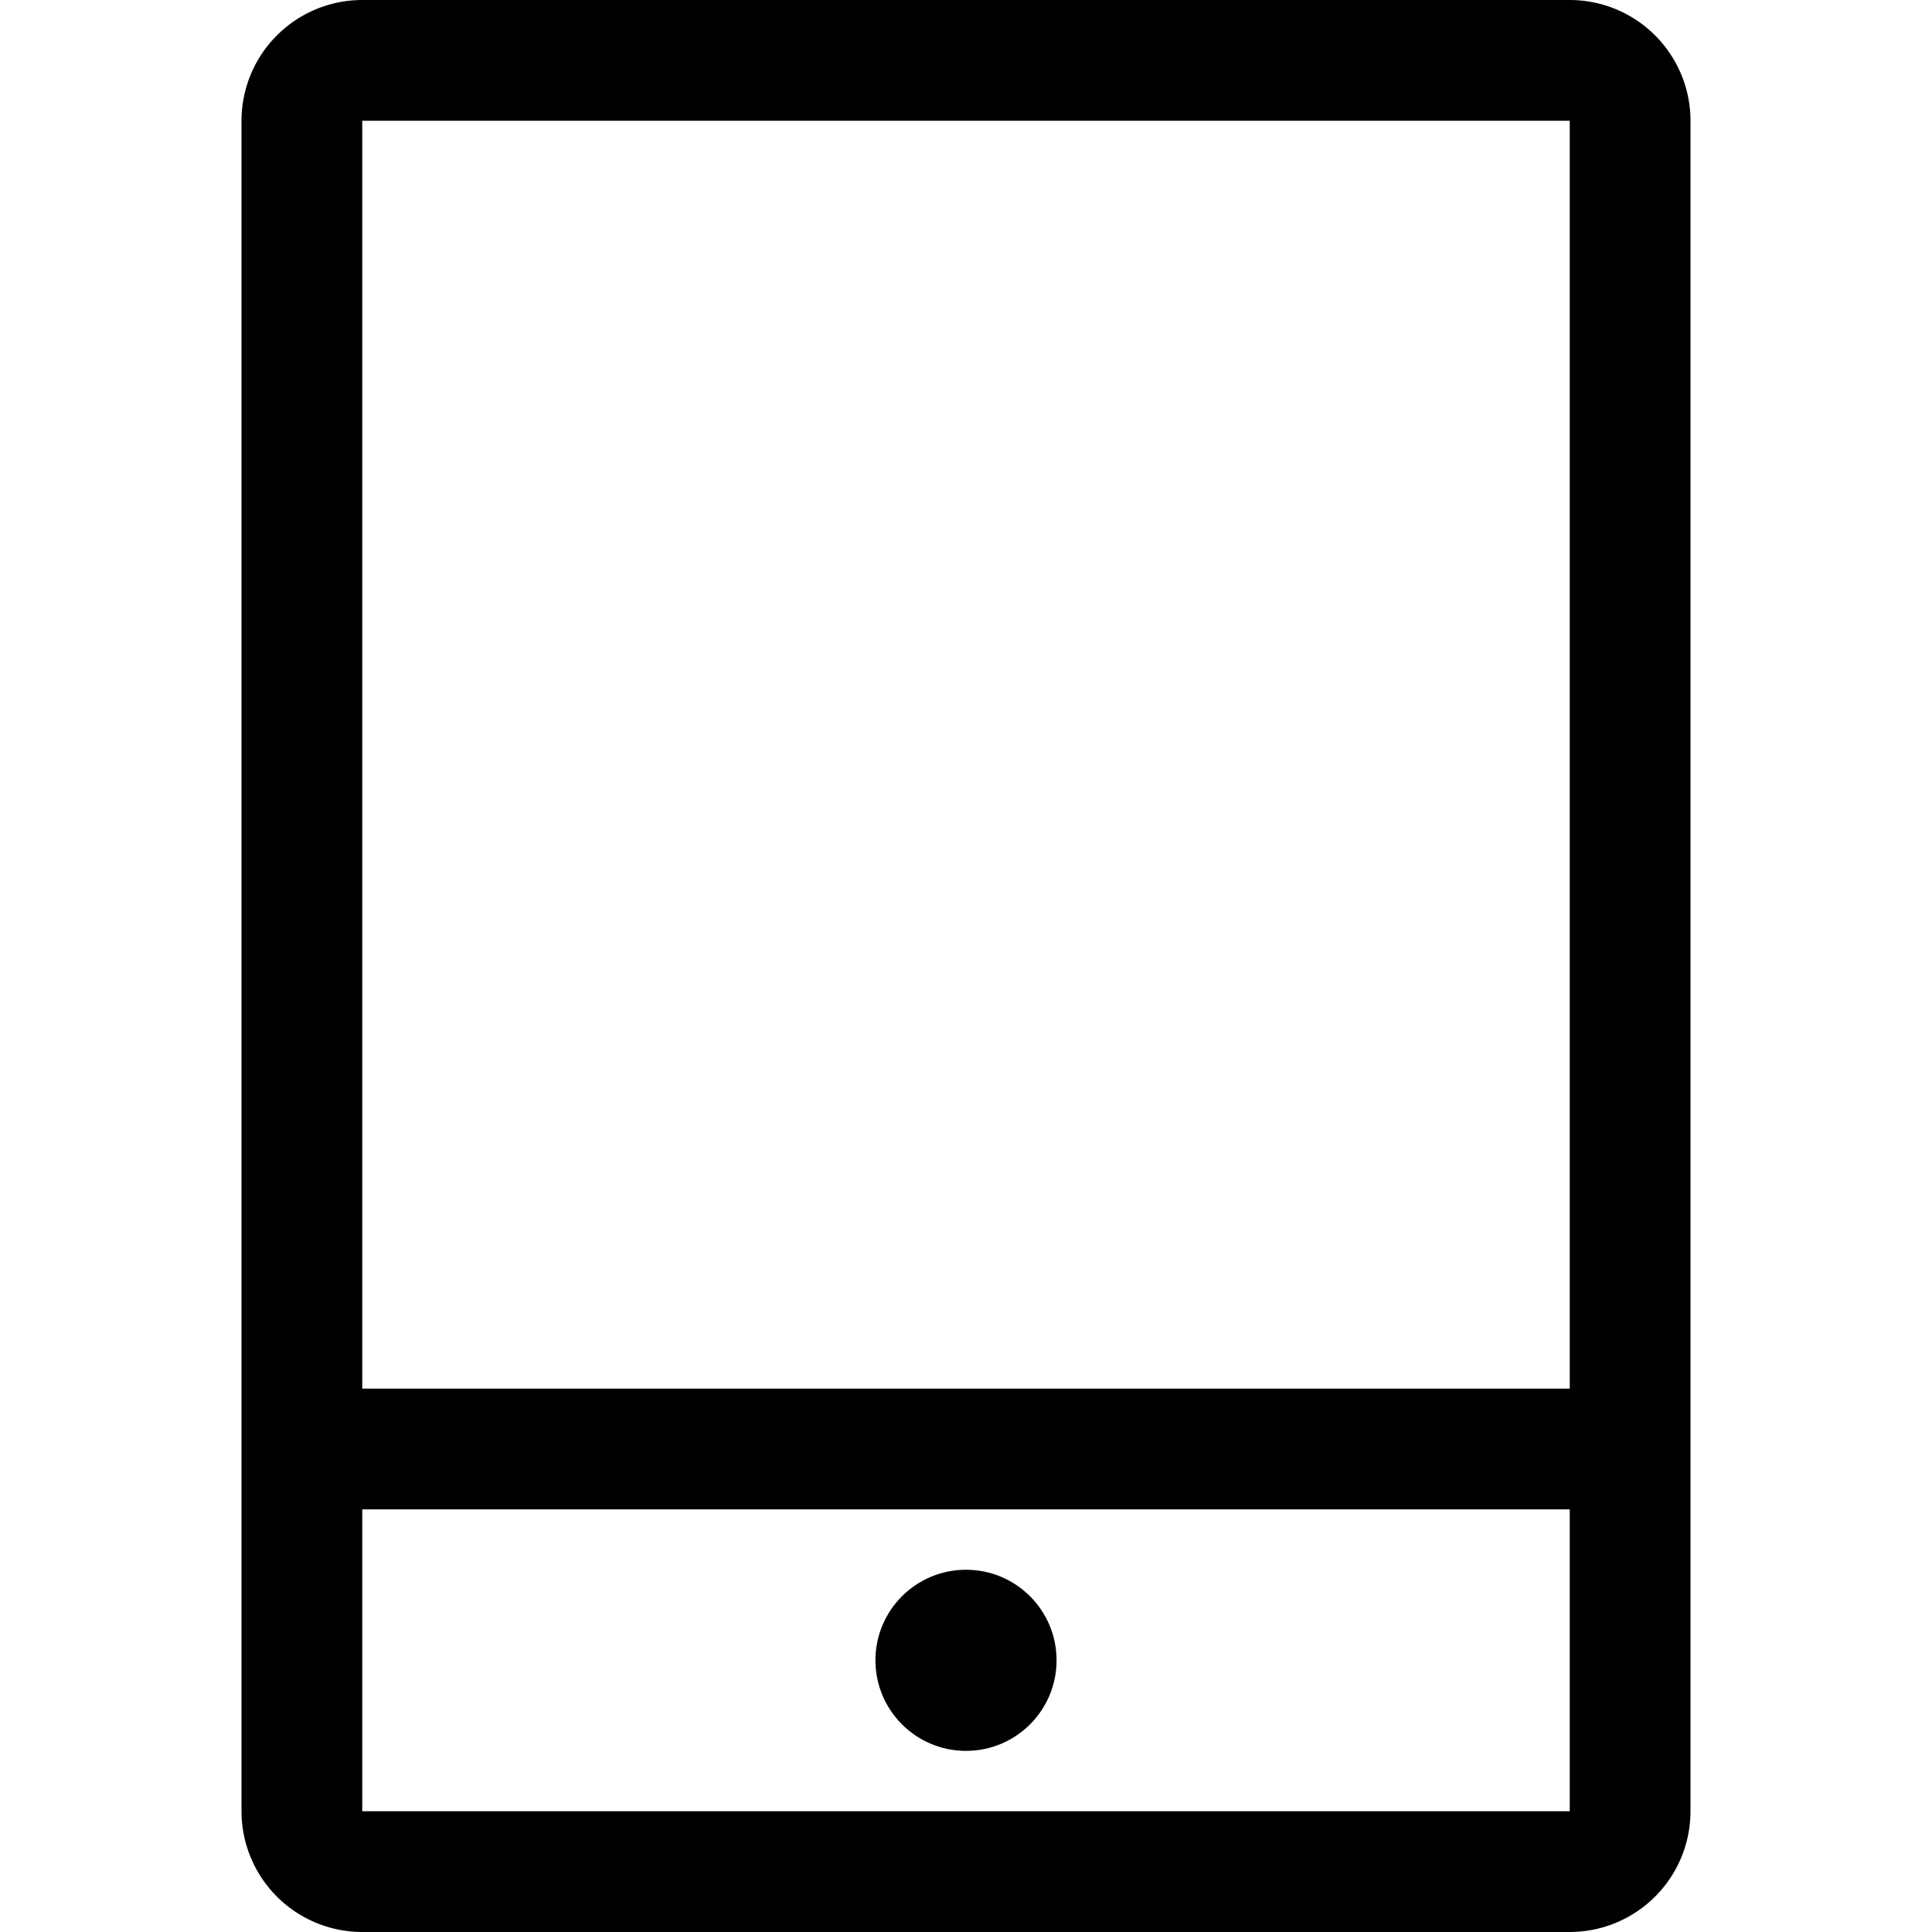 <svg data-name="图层 1" xmlns="http://www.w3.org/2000/svg" viewBox="0 0 1024 1024"><g data-name="Layer 2"><path d="M832 0H192a64.06 64.06 0 0 0-64 64v896a64.06 64.06 0 0 0 64 64h640a64.06 64.06 0 0 0 64-64V64a64.06 64.06 0 0 0-64-64zm0 64v672H192V64zm0 896H192V800h640v160z"/><circle cx="512" cy="880" r="48"/></g></svg>